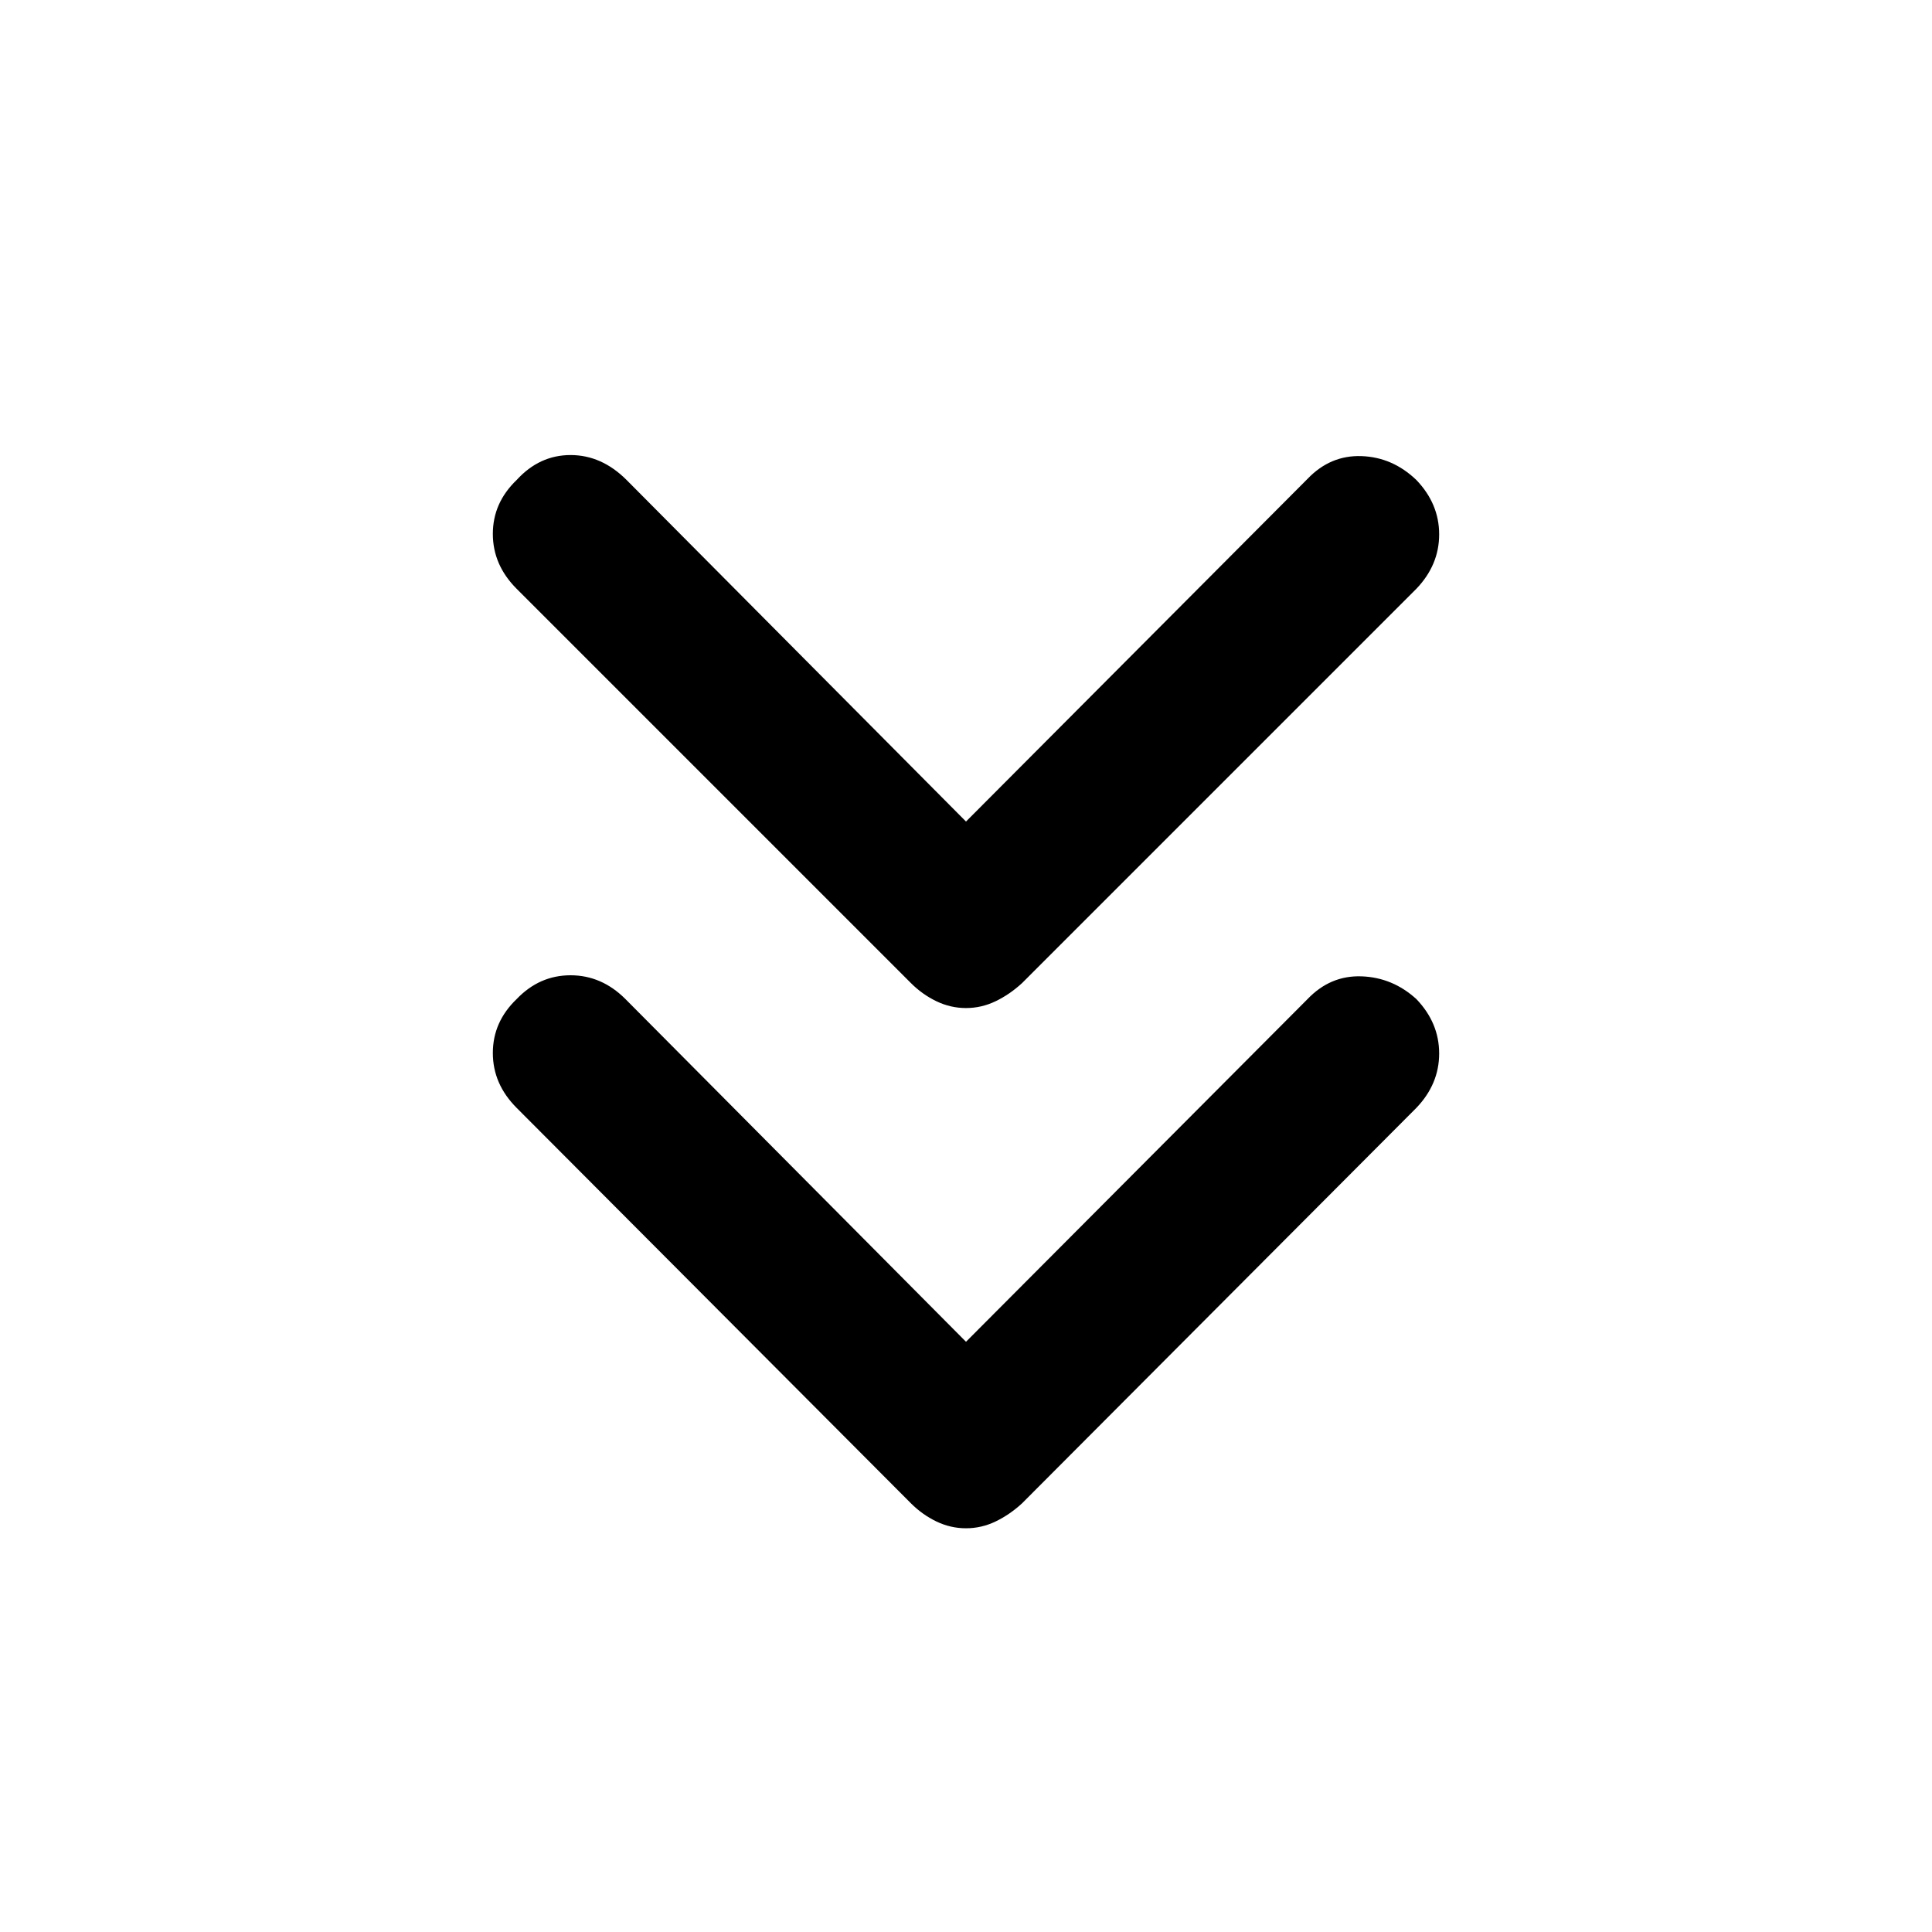 <svg xmlns="http://www.w3.org/2000/svg" height="48" viewBox="0 -960 960 960" width="48"><path d="m480-293.28 169.72-170.29q11.32-11.82 26.78-11.29 15.46.53 27.28 11.29 11.33 11.83 11.33 27.04 0 15.2-11.33 27.03L507.85-213q-6.13 5.63-13.14 9.01-7.01 3.38-14.71 3.38-7.7 0-14.71-3.38-7.01-3.38-12.64-9.01L256.72-409.5q-11.83-11.83-11.83-27.28 0-15.46 11.83-26.79 11.32-11.82 26.78-11.82t27.28 11.82L480-293.28Zm0-258.5 169.72-170.29q11.32-11.82 26.78-11.29 15.46.53 27.28 11.86 11.33 11.83 11.33 27.03 0 15.21-11.33 27.04L507.85-471.5q-6.13 5.63-13.14 9.01-7.01 3.38-14.71 3.38-7.7 0-14.71-3.38-7.01-3.38-12.64-9.01L256.72-667.43q-11.83-11.83-11.83-27.29 0-15.45 11.83-26.78 11.32-12.39 26.78-12.39t27.85 12.39L480-551.78Z"/></svg>